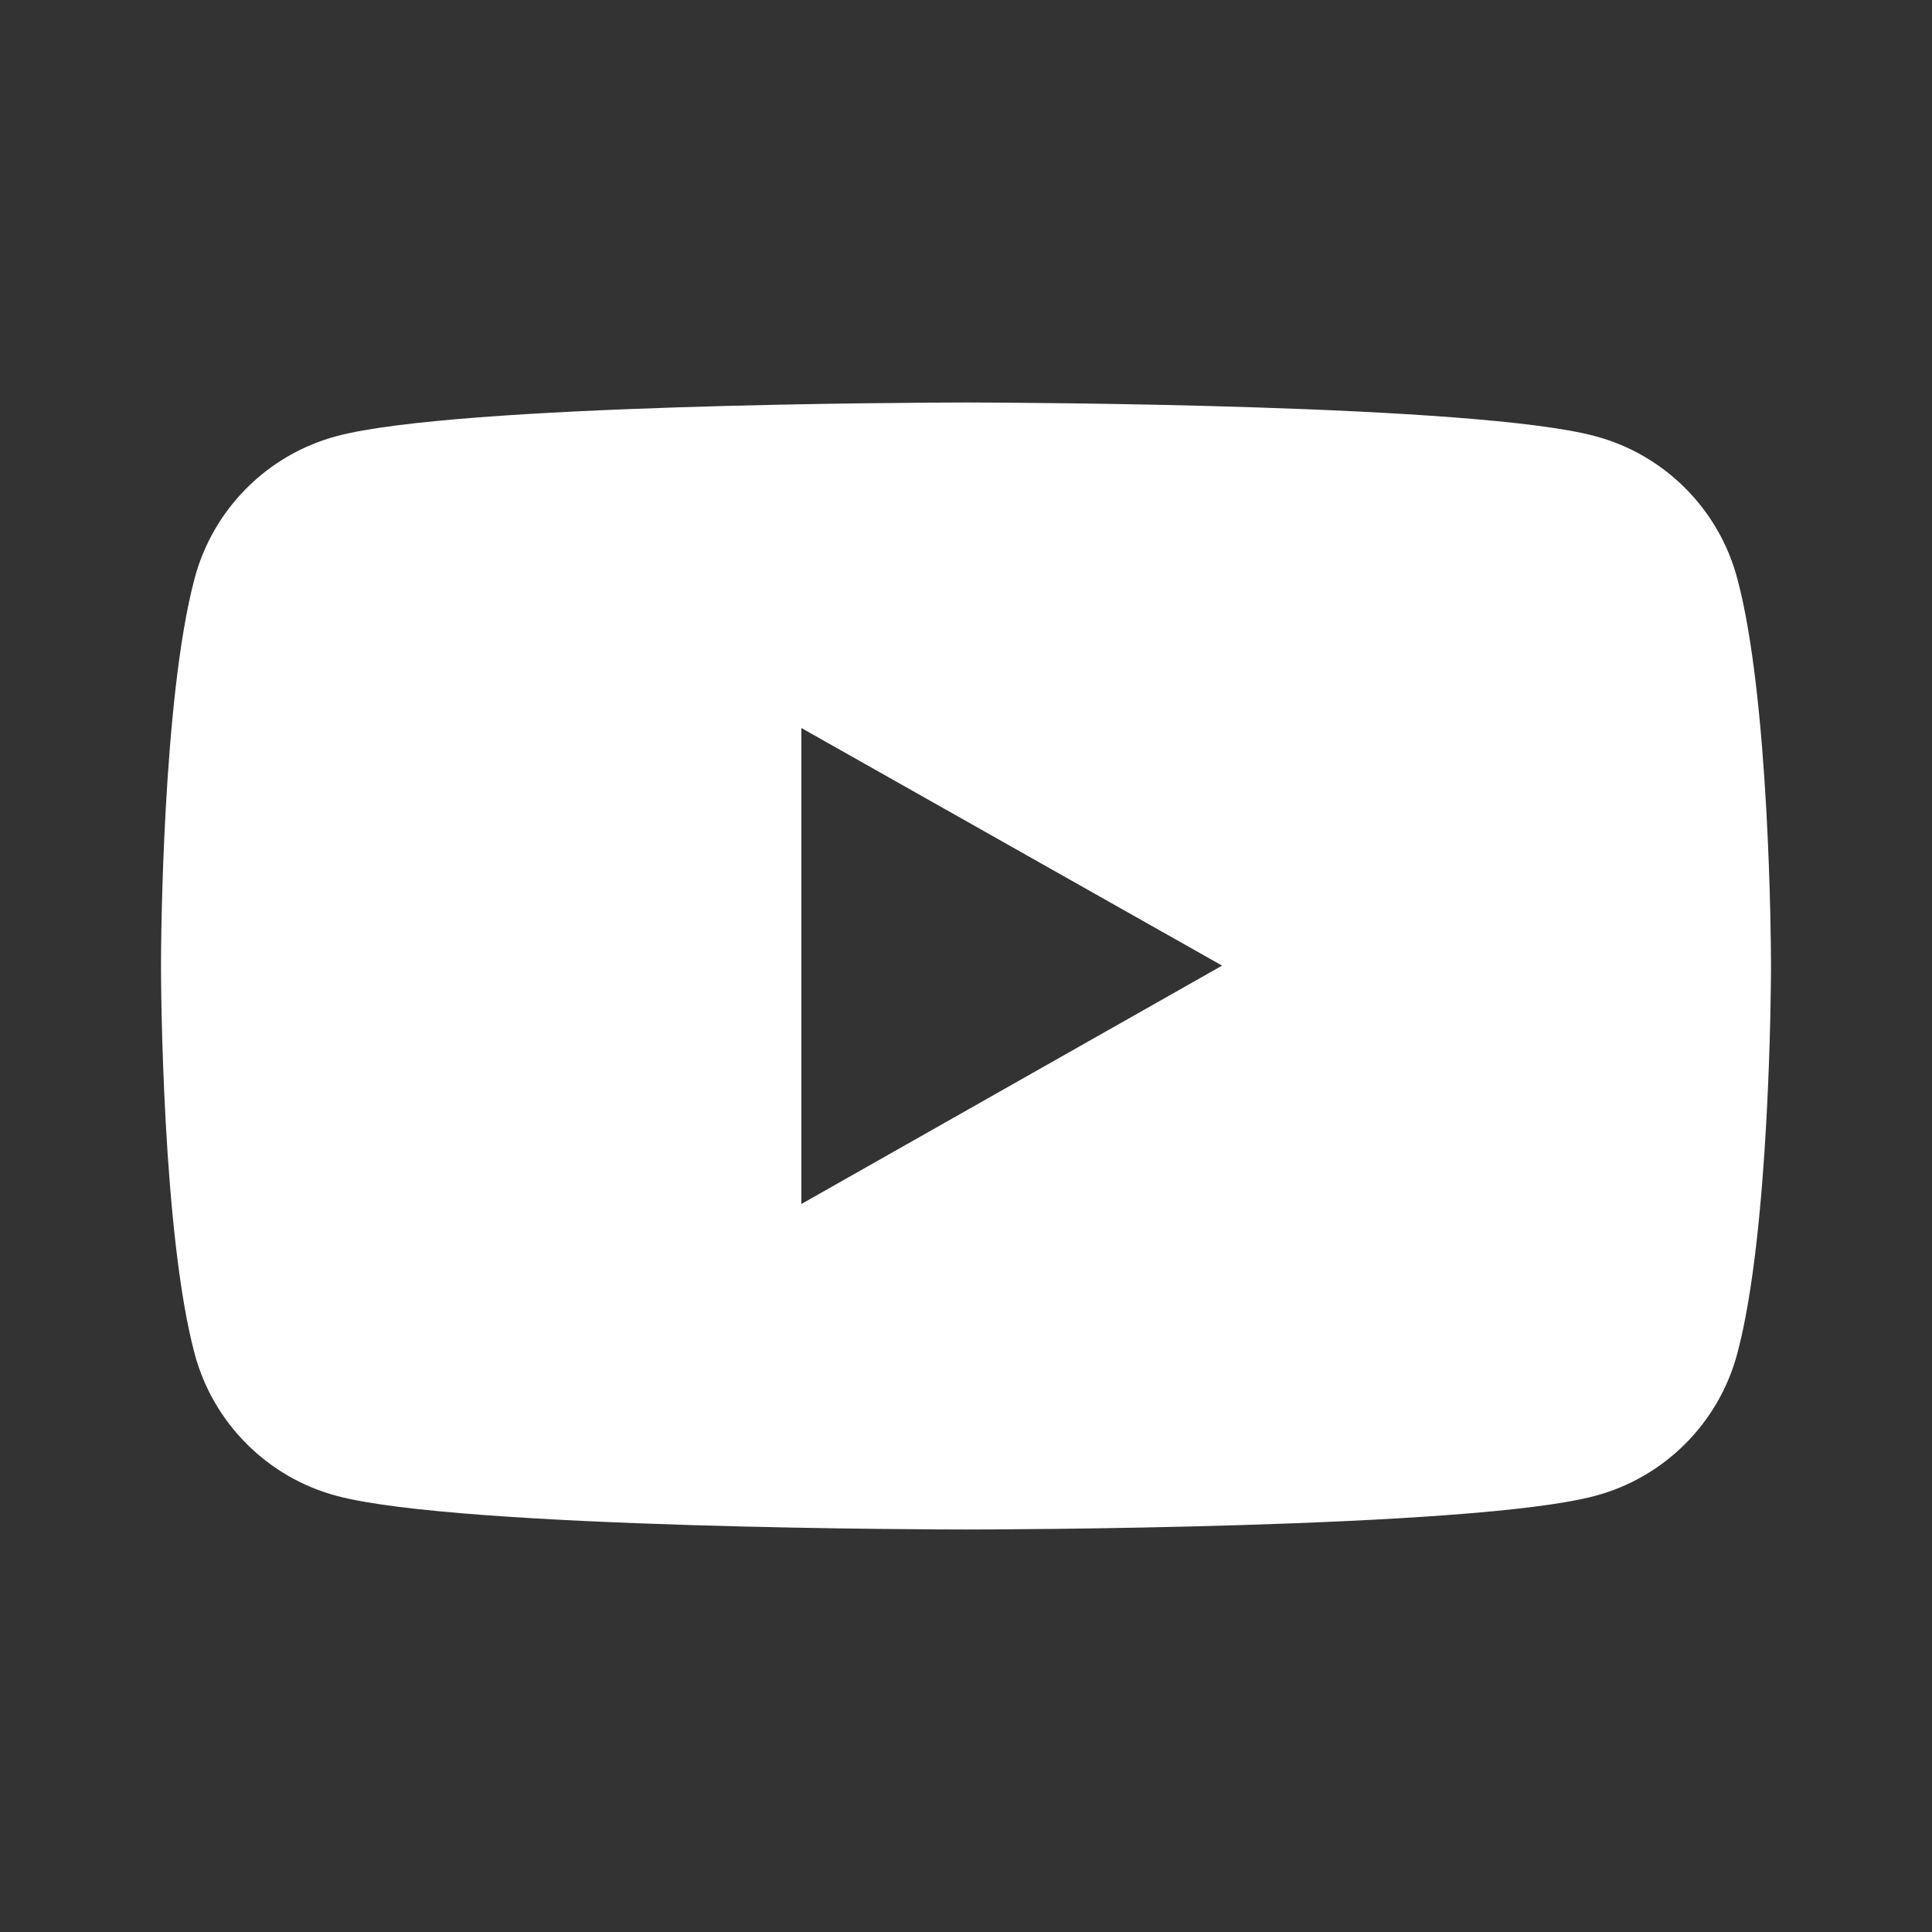 <?xml version="1.0" encoding="UTF-8"?>
<svg xmlns="http://www.w3.org/2000/svg" xmlns:xlink="http://www.w3.org/1999/xlink" width="60px" height="60px" viewBox="0 0 60 60" version="1.1">
<rect x="0" y="0" width="60" height="60" fill="#333333" stroke="none"/>
<g id="surface1">
<path style=" stroke:none;fill-rule:evenodd;fill:rgb(100%,100%,100%);fill-opacity:1;" d="M 30.113 12.5 C 31.535 12.504 45.828 12.551 49.531 13.543 C 51.684 14.113 53.379 15.805 53.953 17.965 C 54.957 21.707 55 29.344 55 29.949 L 55 30.027 C 55 30.633 54.957 38.293 53.953 42.035 C 53.379 44.195 51.684 45.887 49.531 46.457 C 45.715 47.48 30.621 47.5 30.02 47.5 L 29.98 47.5 C 29.379 47.5 14.285 47.48 10.461 46.457 C 8.312 45.887 6.617 44.195 6.043 42.035 C 5.043 38.293 5 30.633 5 30.027 L 5 29.949 C 5 29.344 5.043 21.707 6.043 17.965 C 6.617 15.805 8.312 14.113 10.461 13.543 C 14.168 12.551 28.465 12.504 29.887 12.5 Z M 24.887 22.609 L 24.887 37.391 L 37.953 29.988 Z M 24.887 22.609 "/>
</g>
</svg>
